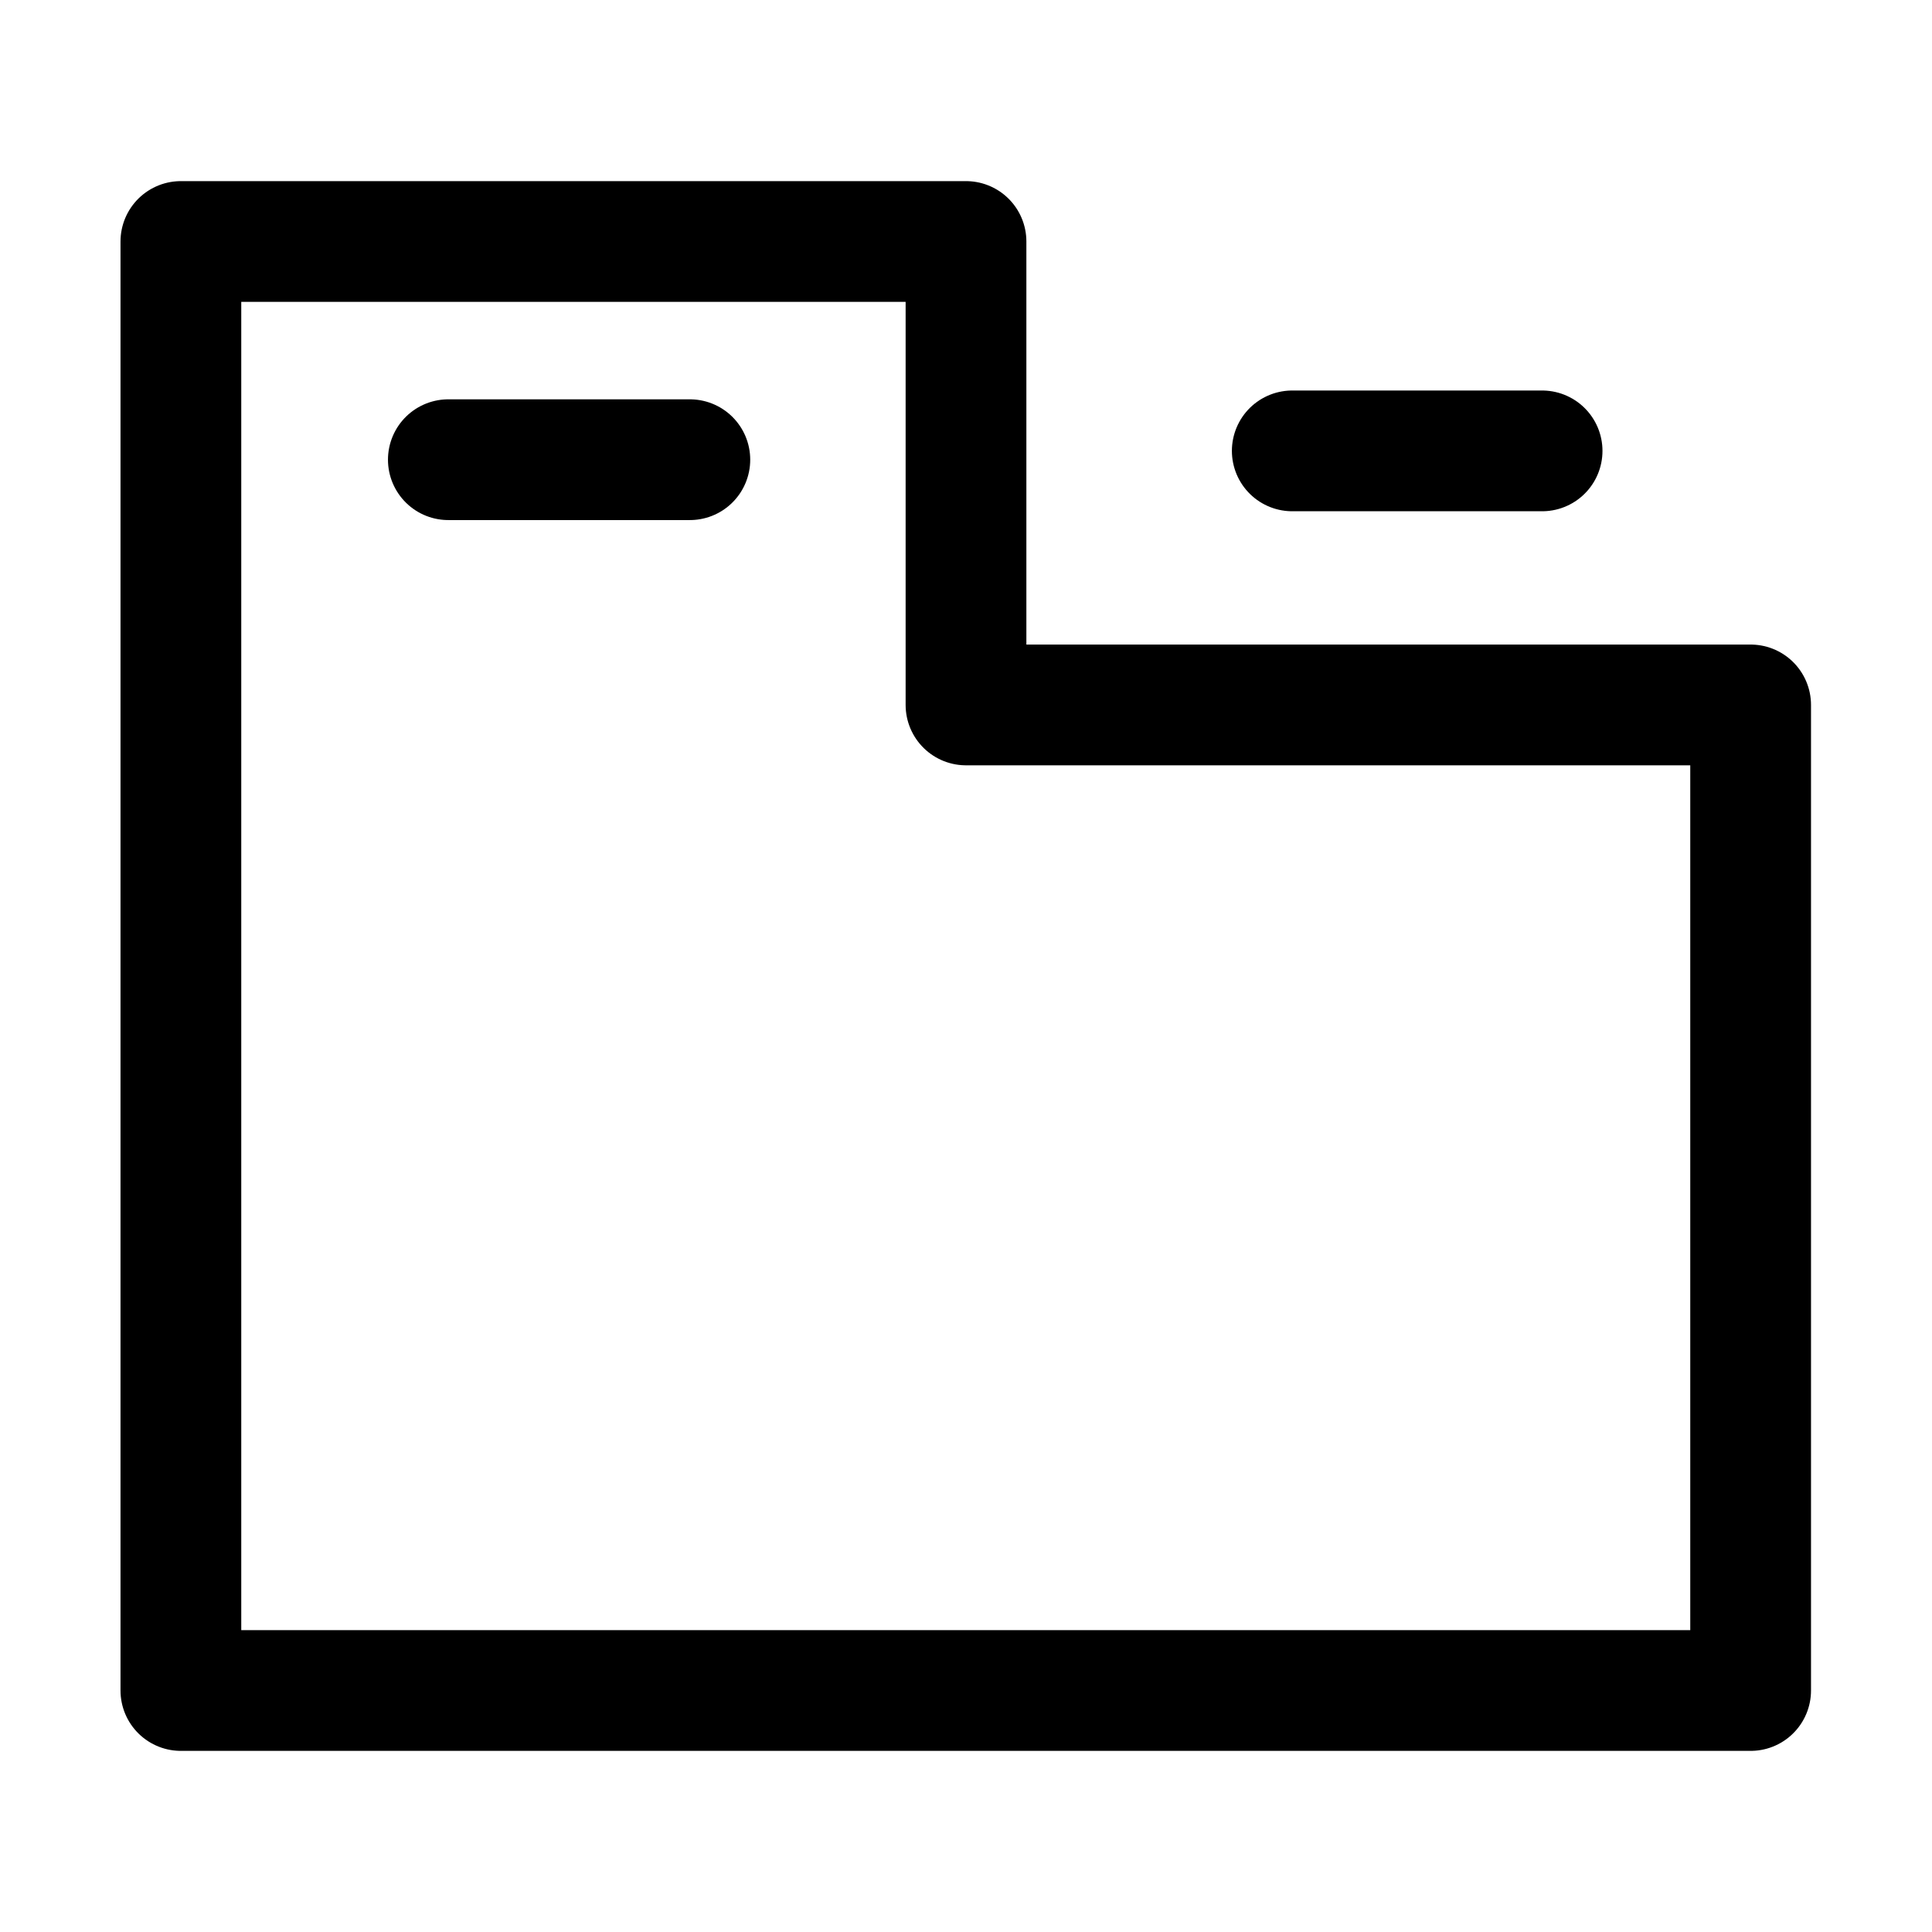 <?xml version="1.0" encoding="UTF-8"?>
<svg width="16px" height="16px" viewBox="0 0 16 16" version="1.1" xmlns="http://www.w3.org/2000/svg" xmlns:xlink="http://www.w3.org/1999/xlink">
    <g id="选项卡" stroke="none" stroke-width="1" fill="none" fill-rule="evenodd" stroke-linejoin="round">
        <polygon id="矩形" stroke="currentColor" points="1.498 2 8 2 8 5.838 11.063 5.838 14.498 5.838 14.498 14 1.498 14"></polygon>
        <line x1="3.713" y1="3.807" x2="5.713" y2="3.807" id="直线" stroke="currentColor" stroke-linecap="round"></line>
        <line x1="10.702" y1="3.734" x2="12.771" y2="3.734" id="直线" stroke="currentColor" stroke-linecap="round"></line>
    </g>
</svg>
